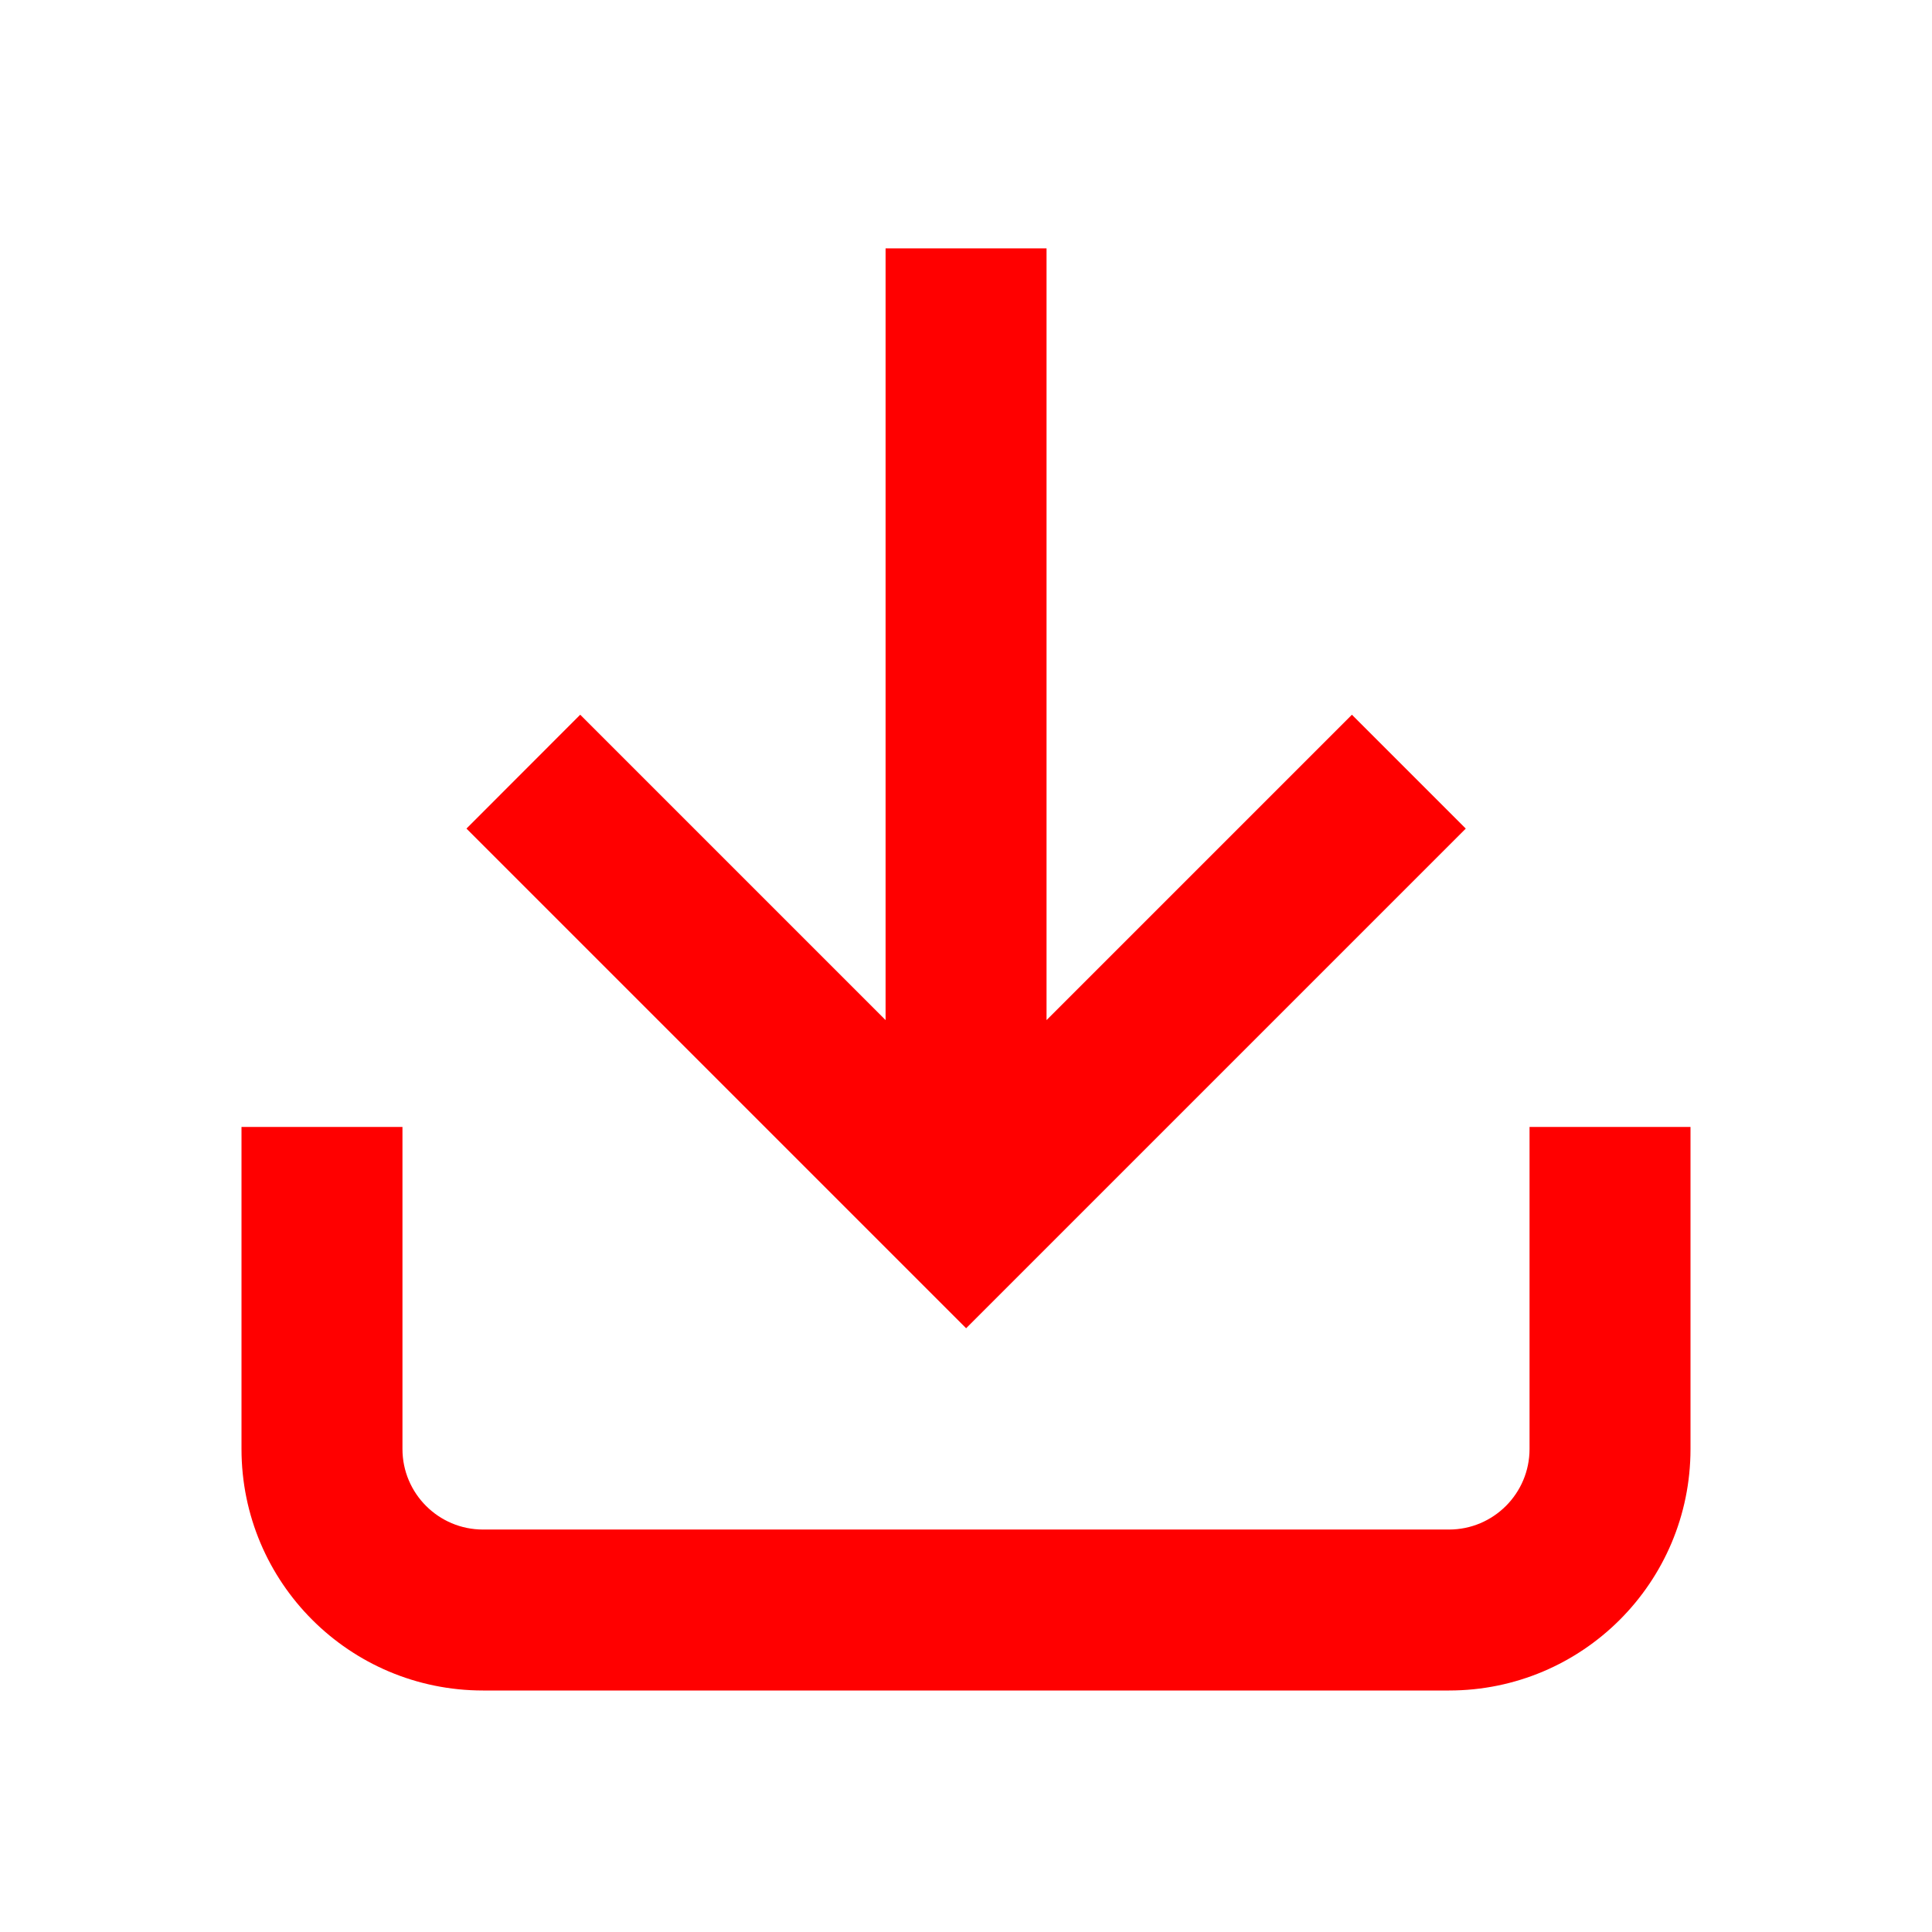 <svg width="16" height="16" viewBox="0 0 16 16" fill="none" xmlns="http://www.w3.org/2000/svg">
<path d="M8.001 11L3.863 6.862L4.805 5.919L7.334 8.448L7.334 2.057L8.667 2.057L8.667 8.448L11.196 5.919L12.139 6.862L8.001 11Z" fill="#FF0000"/>
<path d="M2 12V9.333H3.333V12C3.333 12.368 3.632 12.667 4 12.667H12C12.368 12.667 12.667 12.368 12.667 12V9.333H14V12C14 13.105 13.105 14 12 14H4C2.895 14 2 13.105 2 12Z" fill="#FF0000"/>
</svg>

